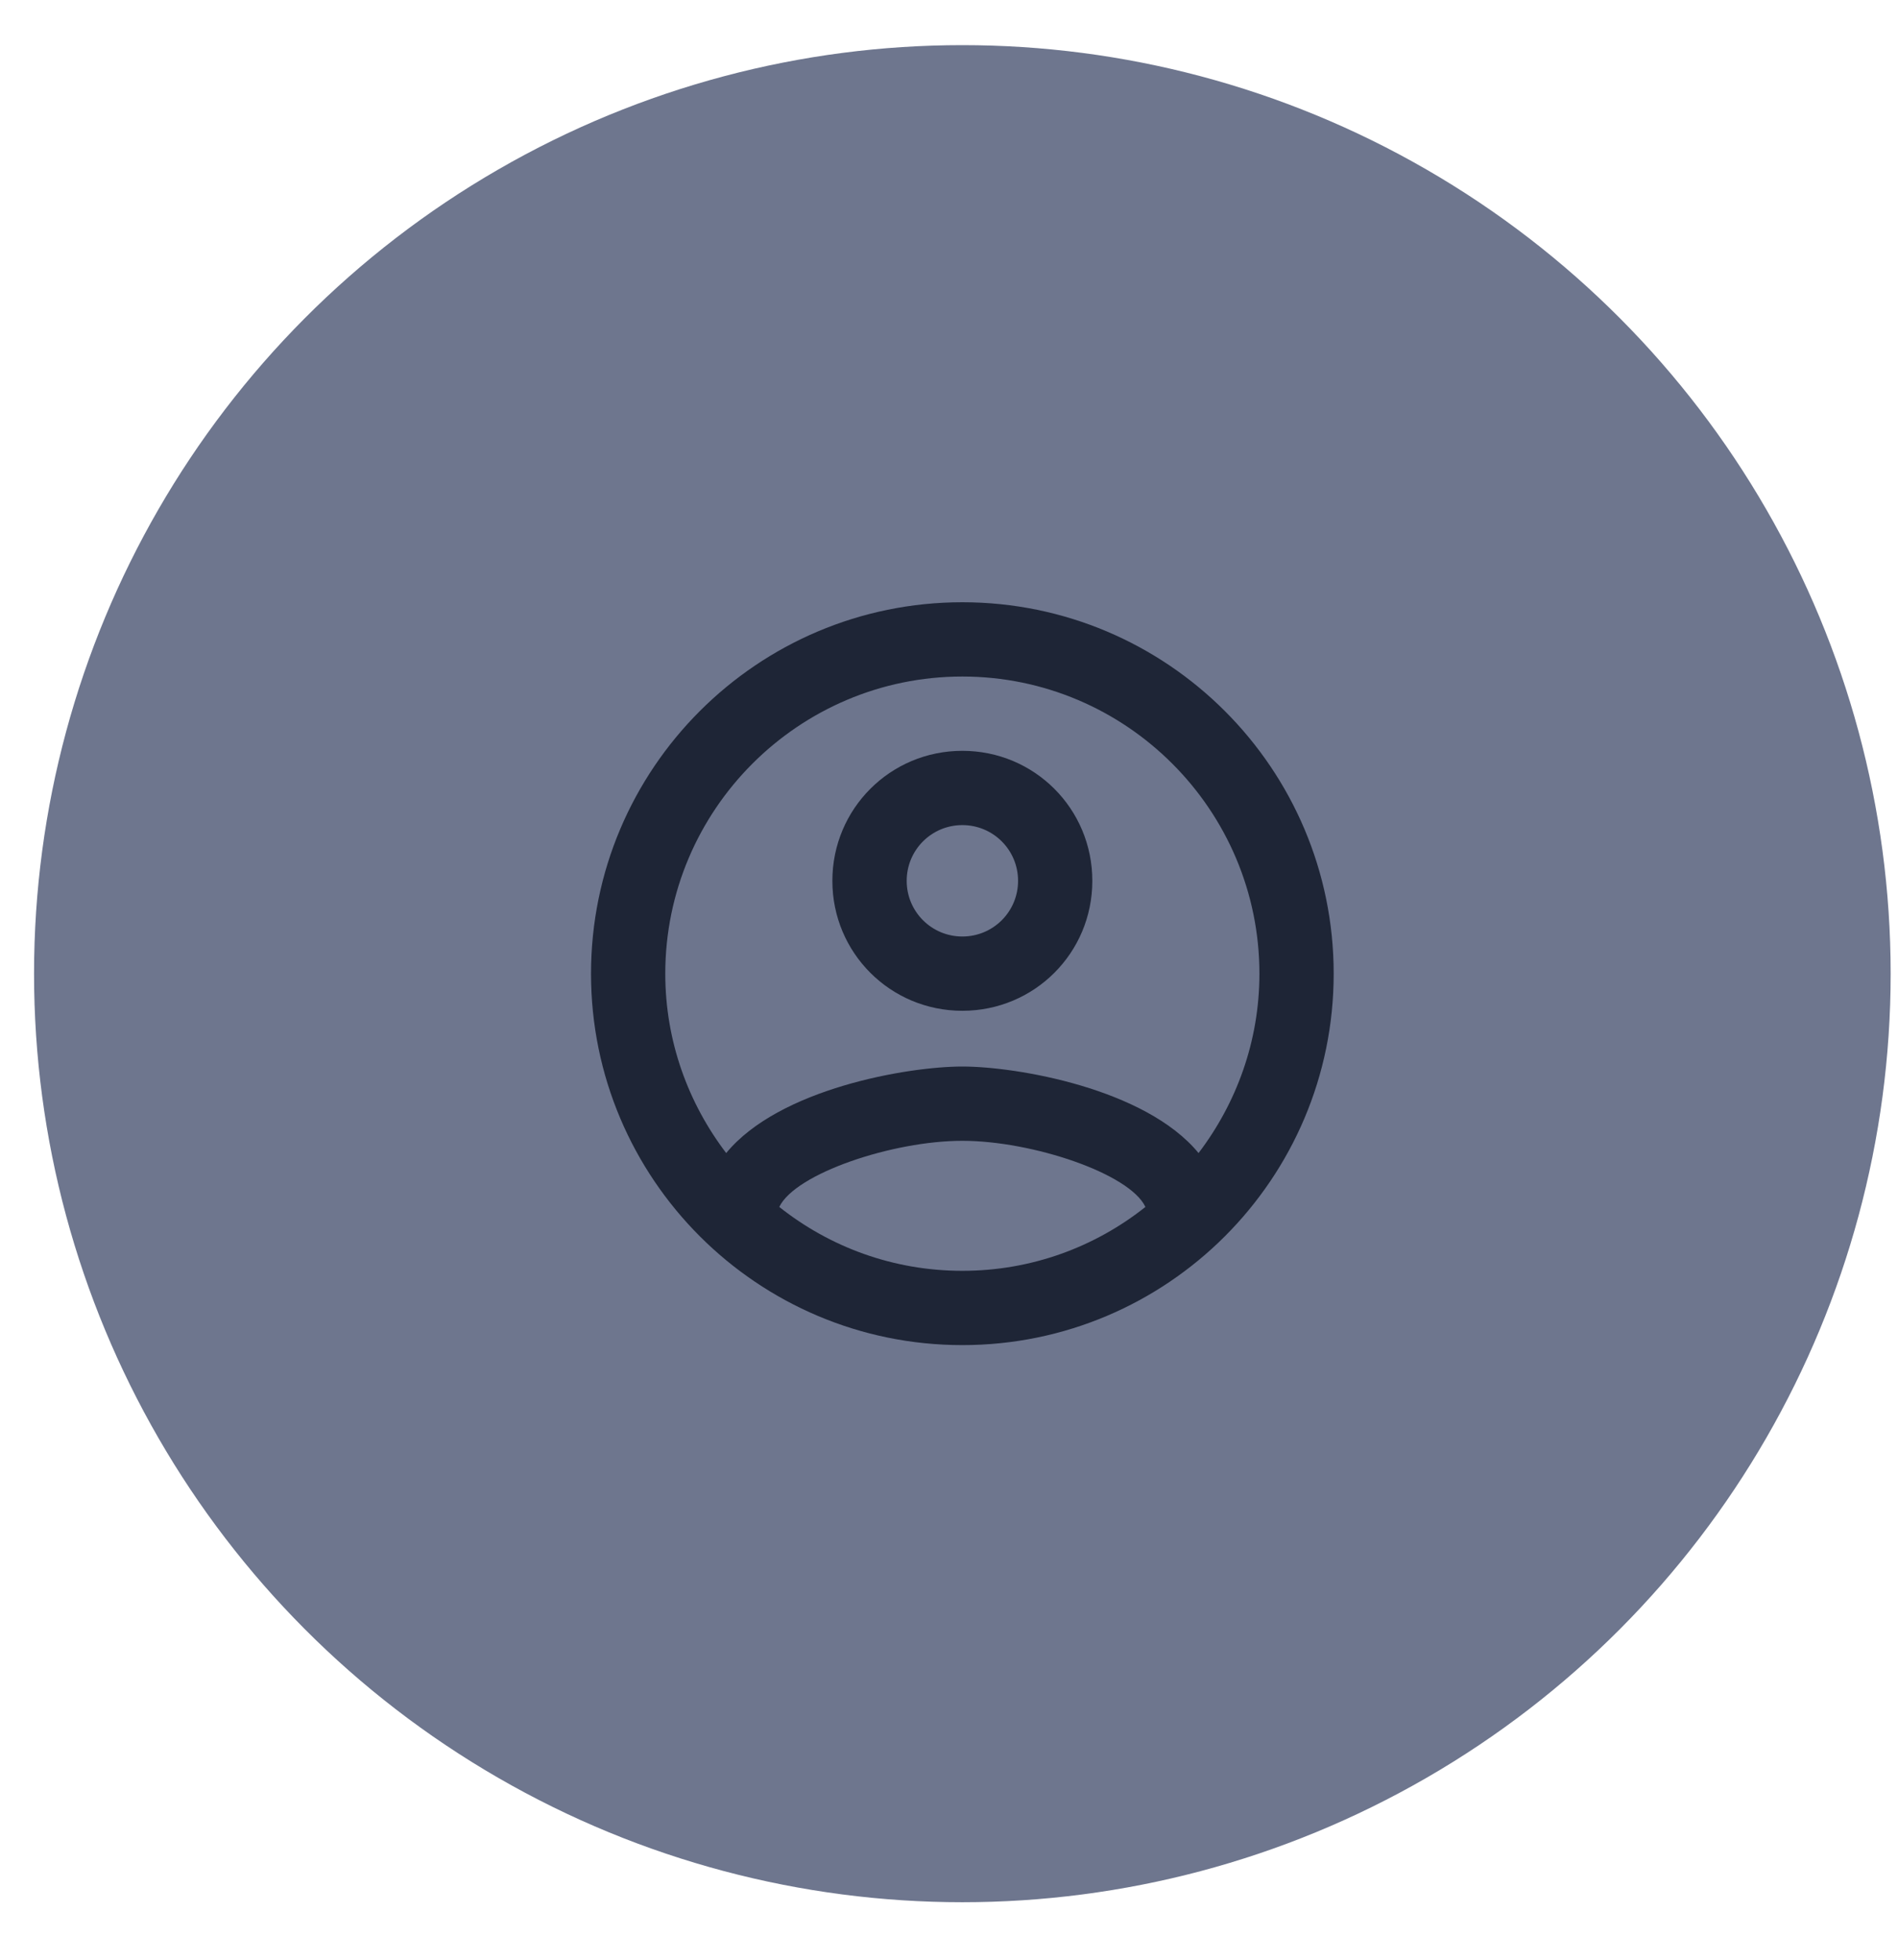 <svg width="31" height="32" viewBox="0 0 31 32" fill="none" xmlns="http://www.w3.org/2000/svg">
<circle cx="15.718" cy="15.899" r="15.162" fill="#6E768E"/>
<path opacity="0.3" d="M15.718 11.047C13.044 11.047 10.866 13.224 10.866 15.899C10.866 17.003 11.242 18.015 11.861 18.828C12.728 17.773 14.833 17.415 15.718 17.415C16.604 17.415 18.708 17.773 19.576 18.828C20.194 18.015 20.57 17.003 20.57 15.899C20.57 13.224 18.393 11.047 15.718 11.047ZM15.718 16.505C14.542 16.505 13.595 15.559 13.595 14.383C13.595 13.206 14.542 12.26 15.718 12.26C16.895 12.26 17.841 13.206 17.841 14.383C17.841 15.559 16.895 16.505 15.718 16.505Z" fill="#6E768E" fill-opacity="0.3"/>
<path d="M15.718 9.834C12.37 9.834 9.653 12.551 9.653 15.899C9.653 19.247 12.37 21.964 15.718 21.964C19.066 21.964 21.783 19.247 21.783 15.899C21.783 12.551 19.066 9.834 15.718 9.834ZM12.728 19.708C12.989 19.162 14.578 18.628 15.718 18.628C16.858 18.628 18.453 19.162 18.708 19.708C17.883 20.363 16.846 20.751 15.718 20.751C14.59 20.751 13.553 20.363 12.728 19.708ZM19.576 18.828C18.708 17.773 16.604 17.415 15.718 17.415C14.833 17.415 12.728 17.773 11.861 18.828C11.242 18.015 10.866 17.003 10.866 15.899C10.866 13.224 13.044 11.047 15.718 11.047C18.393 11.047 20.57 13.224 20.57 15.899C20.57 17.003 20.194 18.015 19.576 18.828ZM15.718 12.26C14.542 12.26 13.595 13.206 13.595 14.383C13.595 15.559 14.542 16.505 15.718 16.505C16.895 16.505 17.841 15.559 17.841 14.383C17.841 13.206 16.895 12.26 15.718 12.26ZM15.718 15.292C15.215 15.292 14.809 14.886 14.809 14.383C14.809 13.879 15.215 13.473 15.718 13.473C16.222 13.473 16.628 13.879 16.628 14.383C16.628 14.886 16.222 15.292 15.718 15.292Z" fill="#1E2536"/>
</svg>
